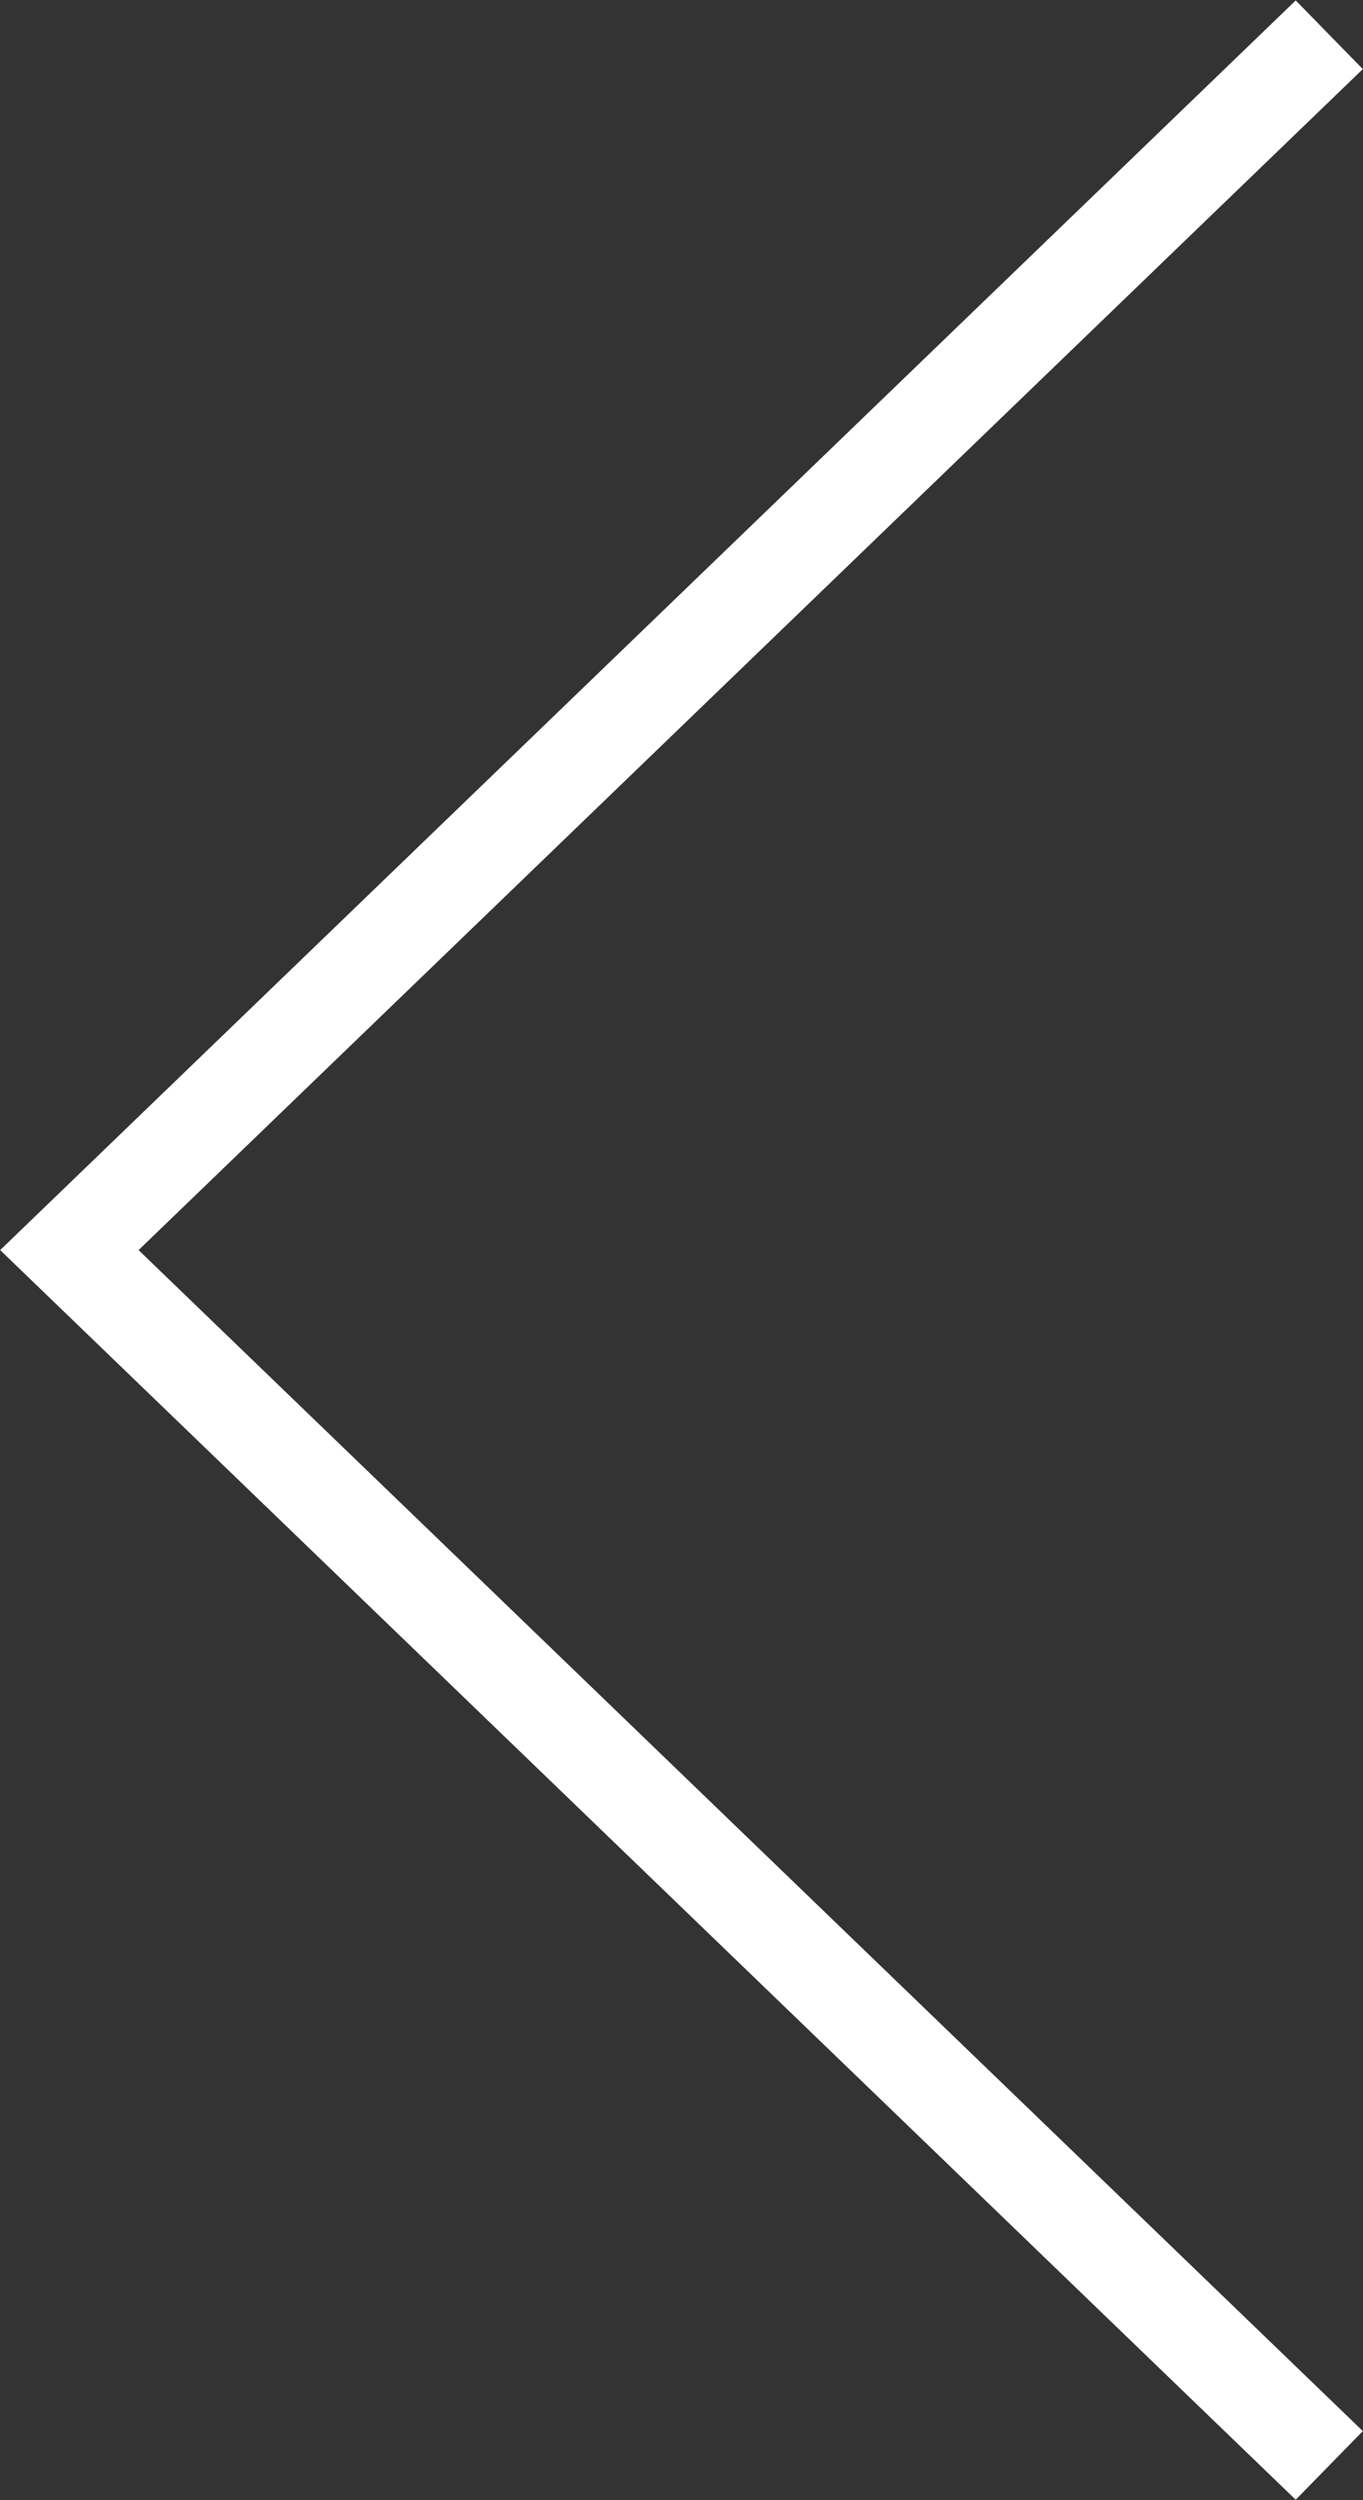 <svg id="SvgjsSvg1040" xmlns="http://www.w3.org/2000/svg" version="1.1" xmlns:xlink="http://www.w3.org/1999/xlink" xmlns:svgjs="http://svgjs.com/svgjs" width="30" height="55"><rect width="100%" height="100%" fill="#333333" stroke="none"/><defs id="SvgjsDefs1041"></defs><path id="SvgjsPath1042" d="M299.519 1062.99L271.004 1035.5L299.519 1008.01L300.996 1009.52L274.05 1035.5L300.996 1061.48Z " fill="#ffffff" transform="matrix(1,0,0,1,-271,-1008)"></path></svg>